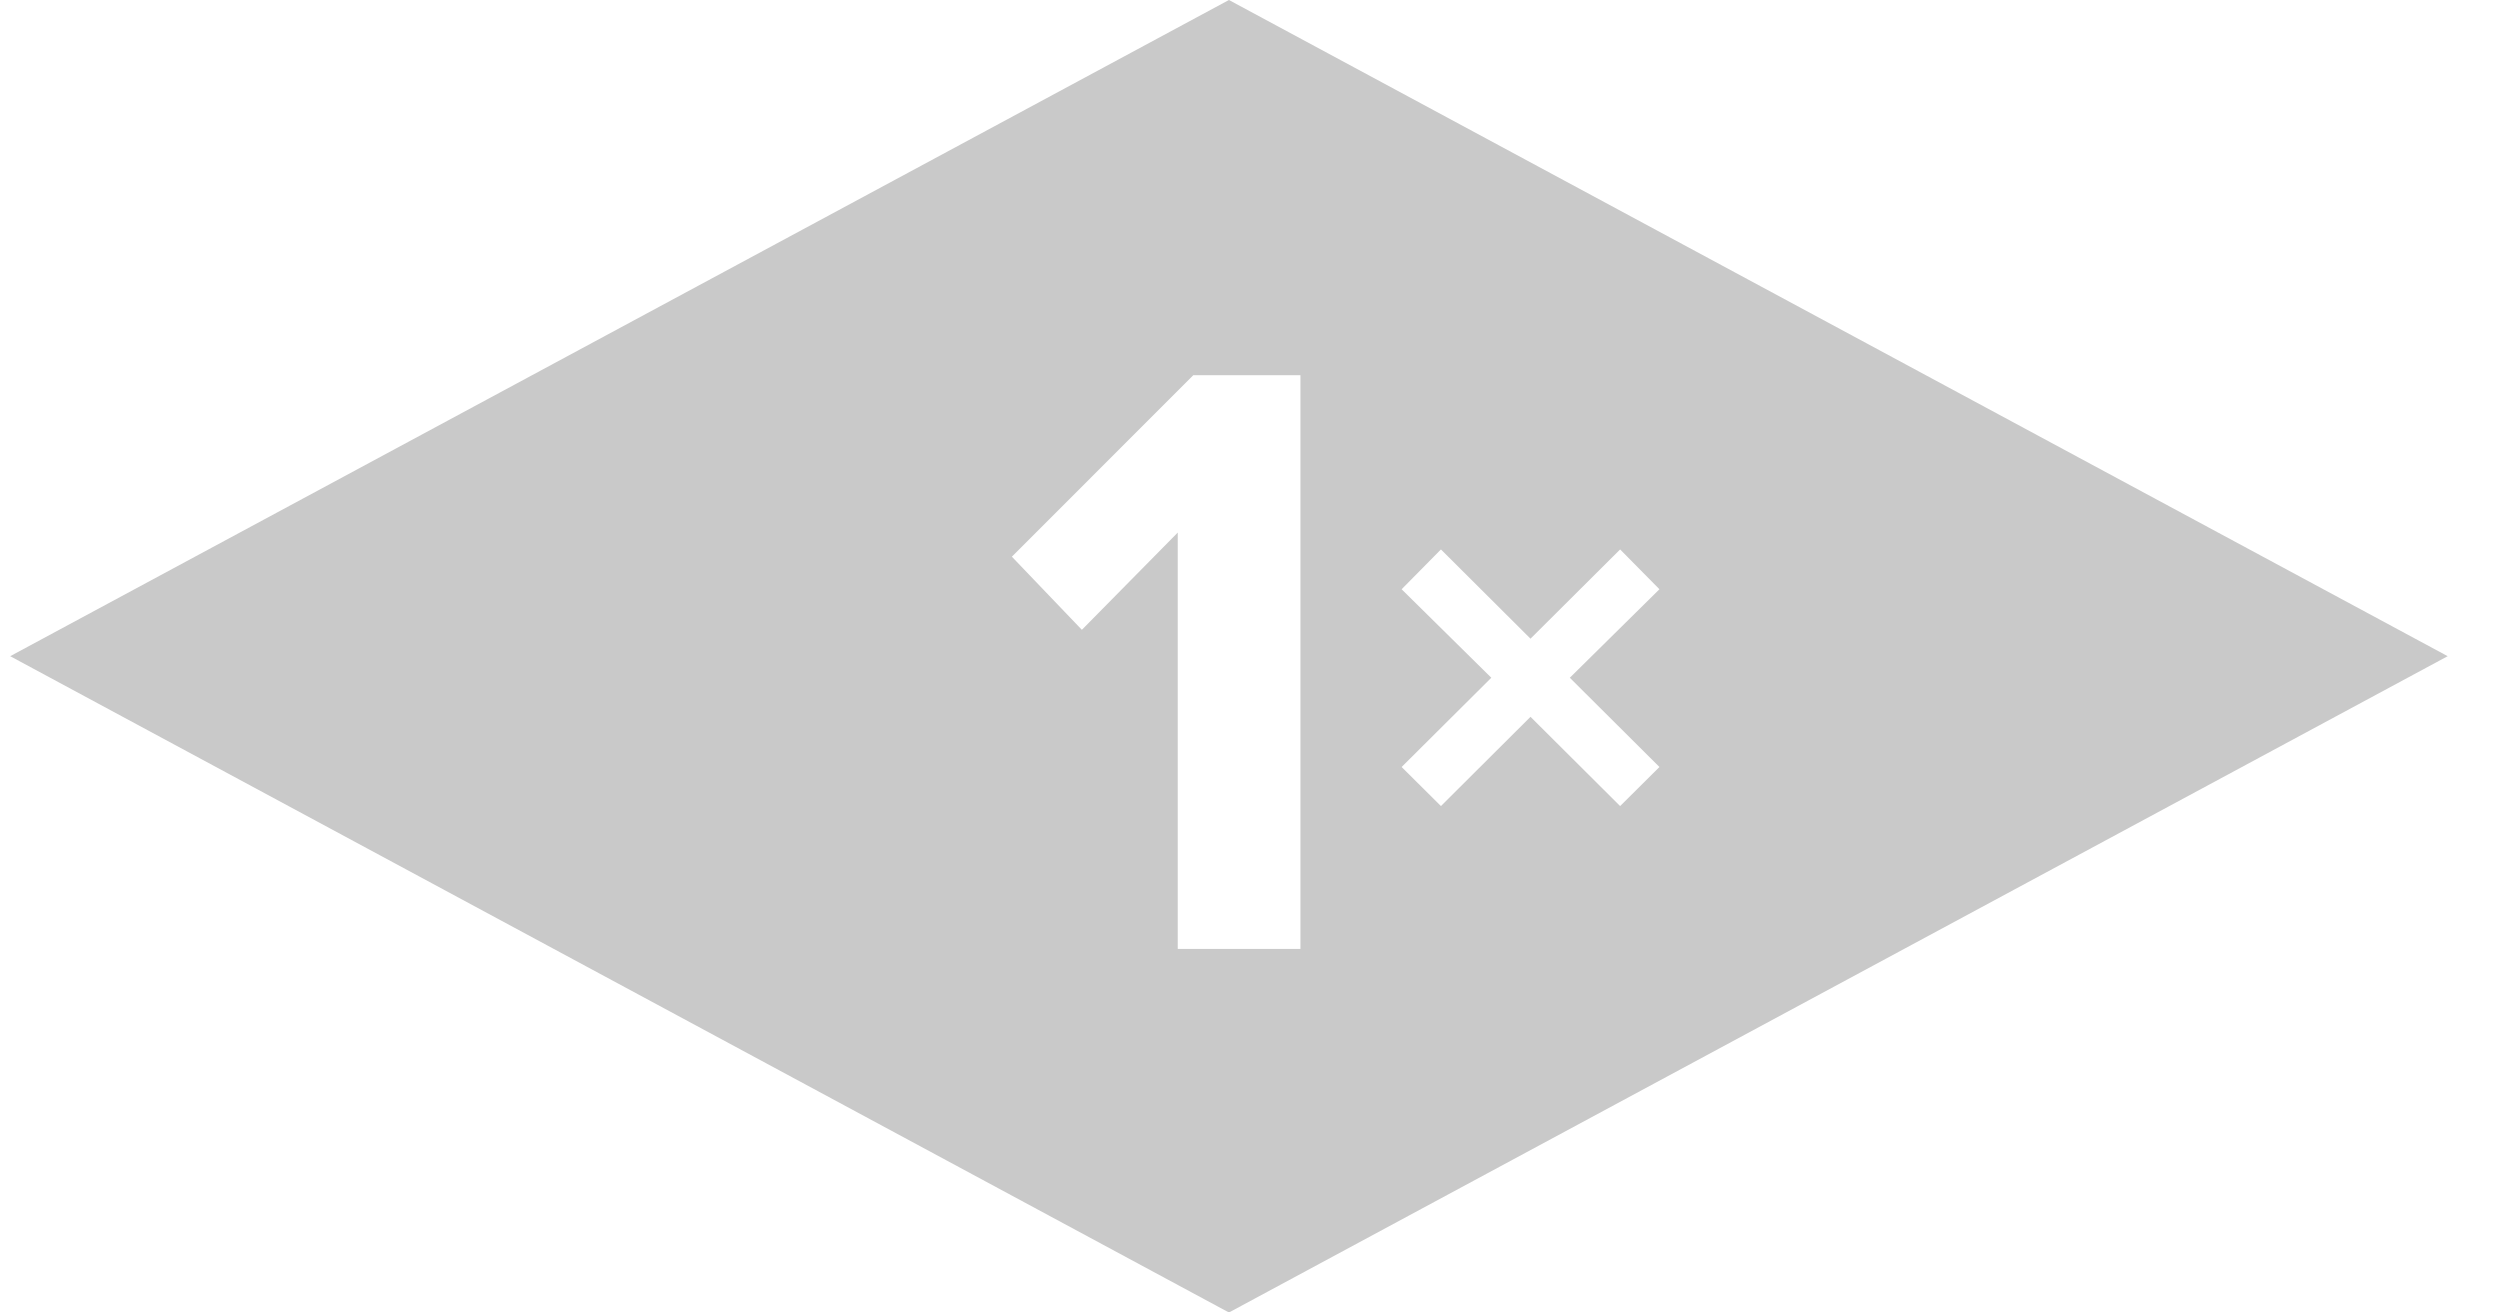 <svg width="40" height="21" viewBox="0 0 40 21" fill="none" xmlns="http://www.w3.org/2000/svg">
<path d="M19.663 0L0.163 10.499L19.663 21L39.163 10.499L19.663 0ZM20.807 15.183H18.844V8.521L17.31 10.077L16.19 8.907L19.093 6.003H20.807L20.807 15.183ZM25.922 12.897L24.488 11.469L23.055 12.897L22.426 12.272L23.861 10.844L22.426 9.428L23.055 8.791L24.488 10.219L25.922 8.791L26.551 9.428L25.117 10.844L26.551 12.272L25.922 12.897Z" fill="#C9C9C9"/>
</svg>
